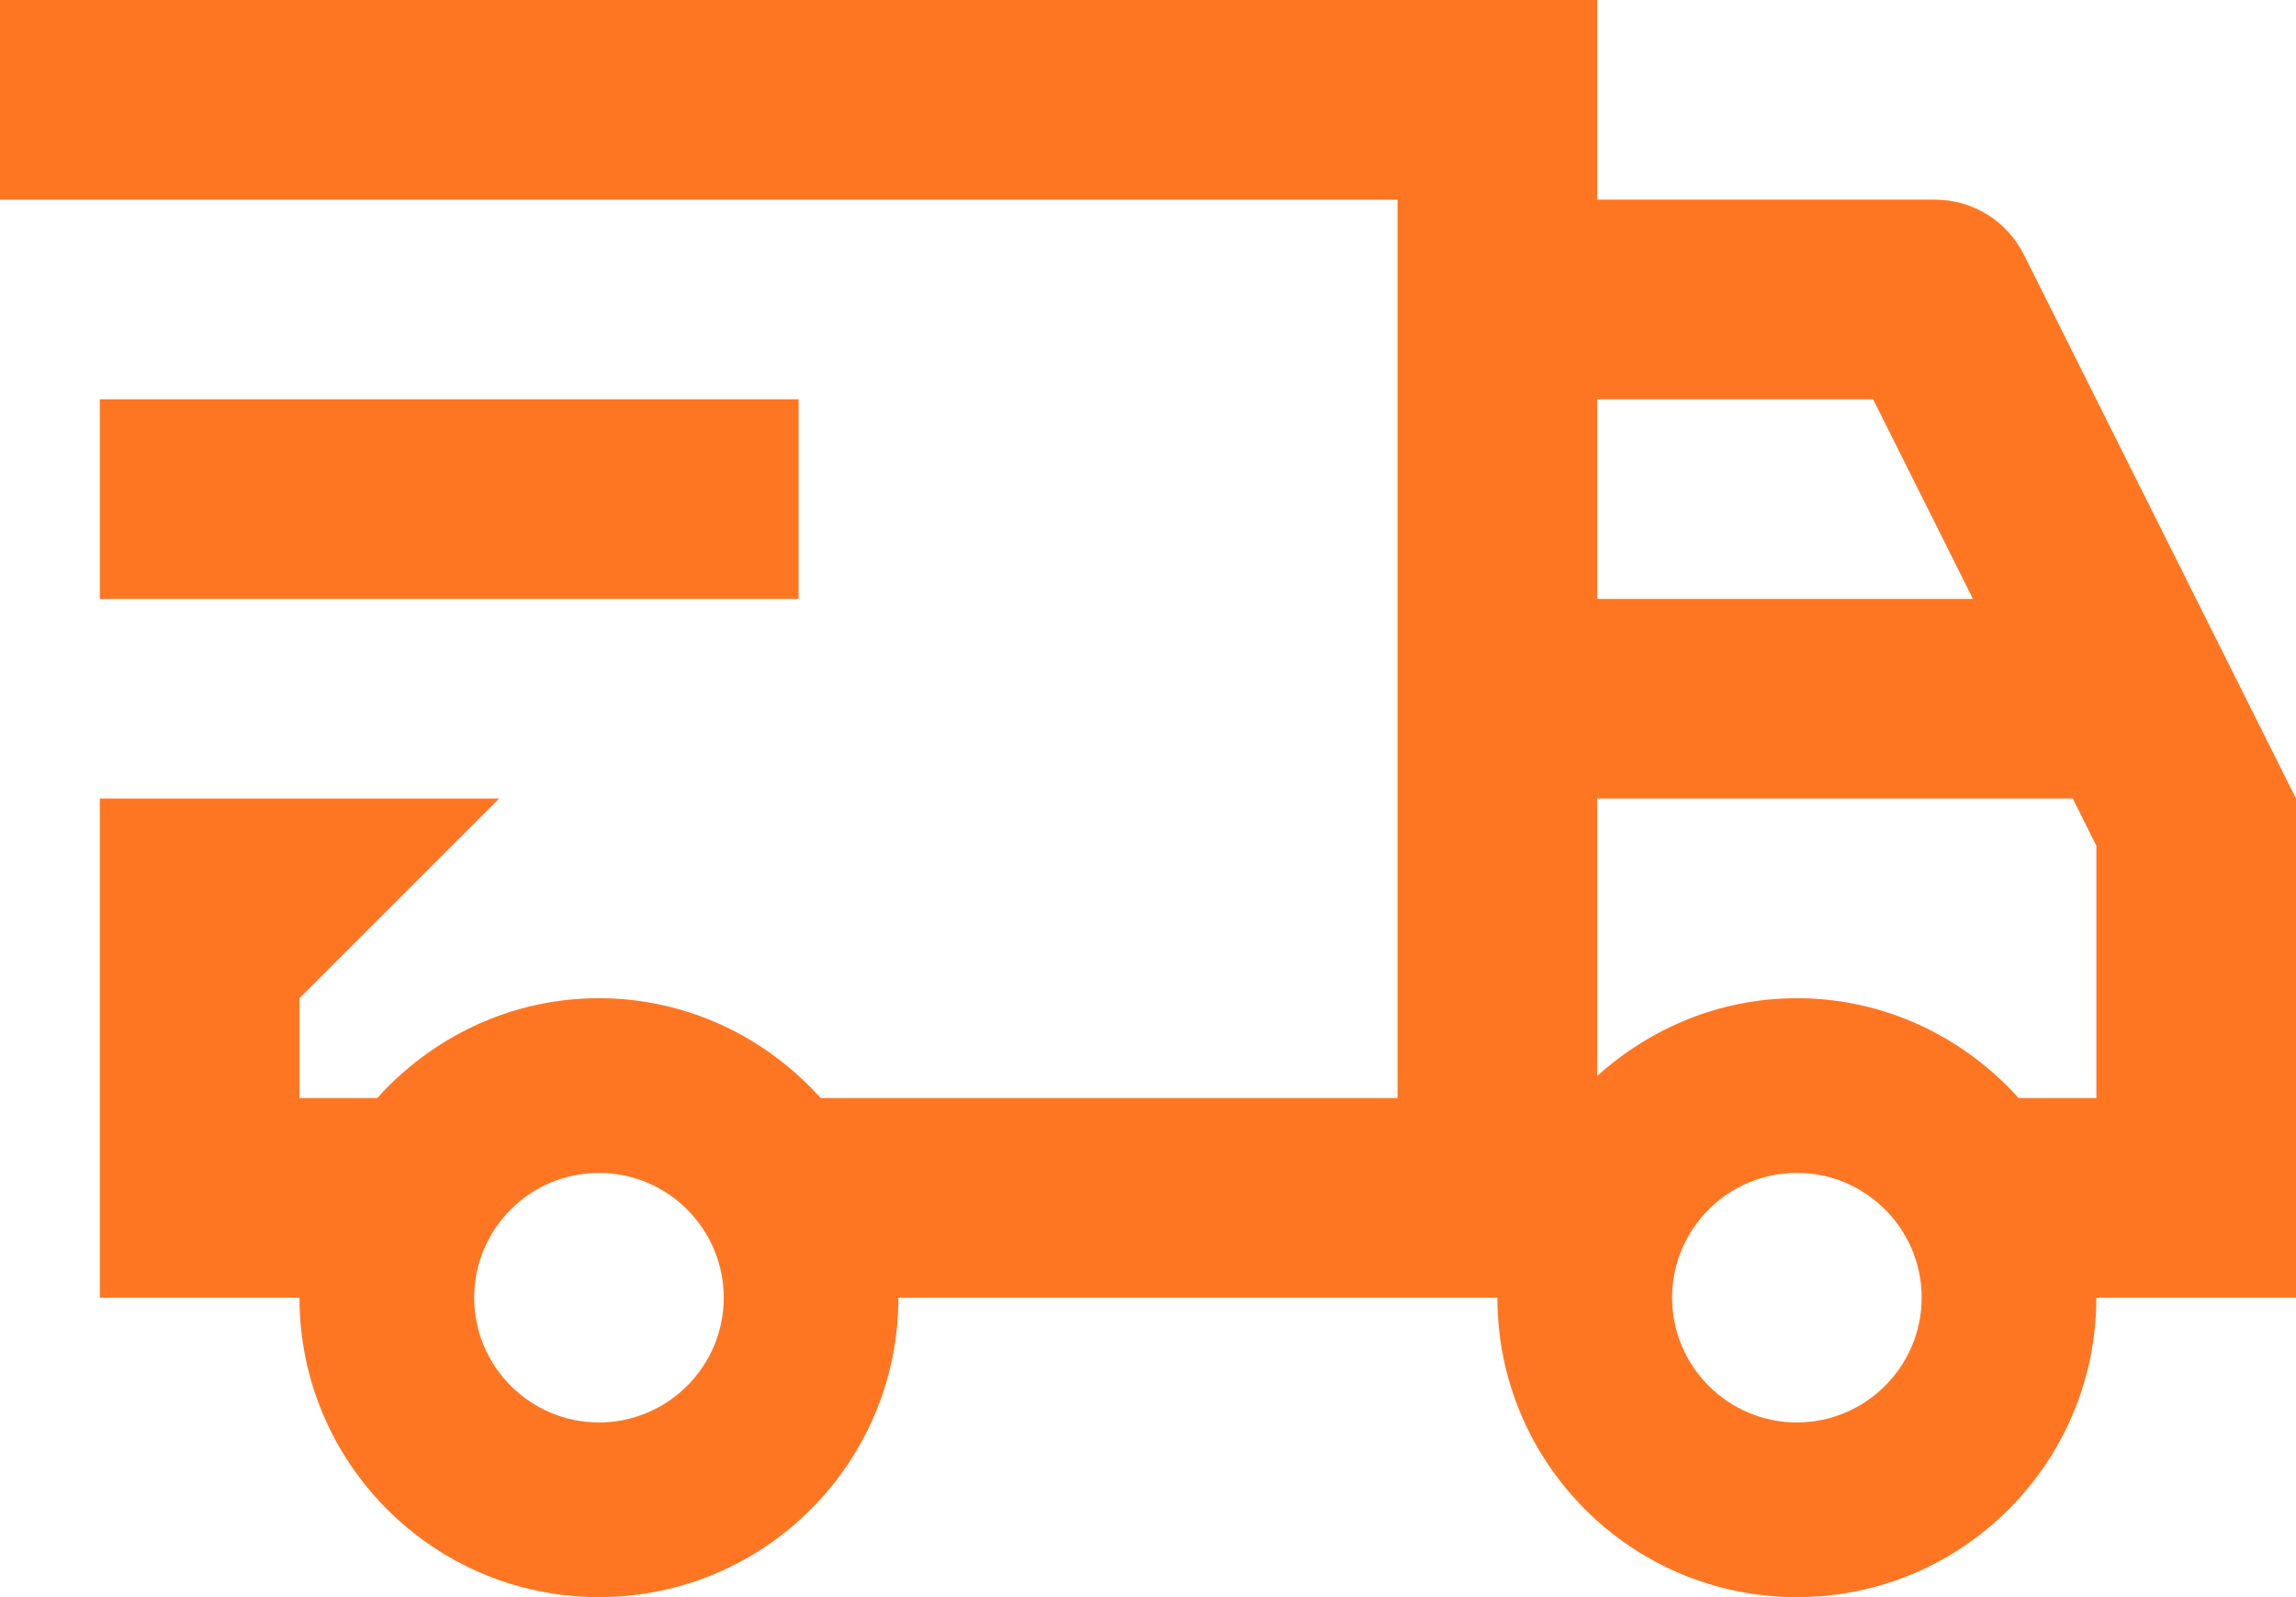 <svg xmlns="http://www.w3.org/2000/svg" viewBox="0 0 23 16" width="23" height="16" fill="none">
	<path d="M0 0V2H14V6V8V11H8.221C7.672 10.391 6.885 10 6 10C5.115 10 4.328 10.391 3.779 11H3V10L5 8H1V13H3C3 14.657 4.343 16 6 16C7.657 16 9 14.657 9 13H15C15 14.657 16.343 16 18 16C19.657 16 21 14.657 21 13H22H23V8L20.275 2.553C20.106 2.214 19.762 2 19.383 2H16V0H0ZM1 4V6H8V4H1ZM16 4H18.764L19.764 6H16V4ZM16 8H20.764L21 8.473V11H20.221C19.672 10.391 18.885 10 18 10C17.228 10 16.532 10.3 16 10.779V8ZM6 11.75C6.689 11.75 7.25 12.311 7.25 13C7.25 13.689 6.689 14.25 6 14.25C5.311 14.25 4.75 13.689 4.75 13C4.75 12.311 5.311 11.75 6 11.75ZM18 11.75C18.689 11.75 19.25 12.311 19.25 13C19.25 13.689 18.689 14.25 18 14.25C17.311 14.25 16.75 13.689 16.75 13C16.75 12.311 17.311 11.75 18 11.75Z" fill="#FF7622"/>
</svg>
